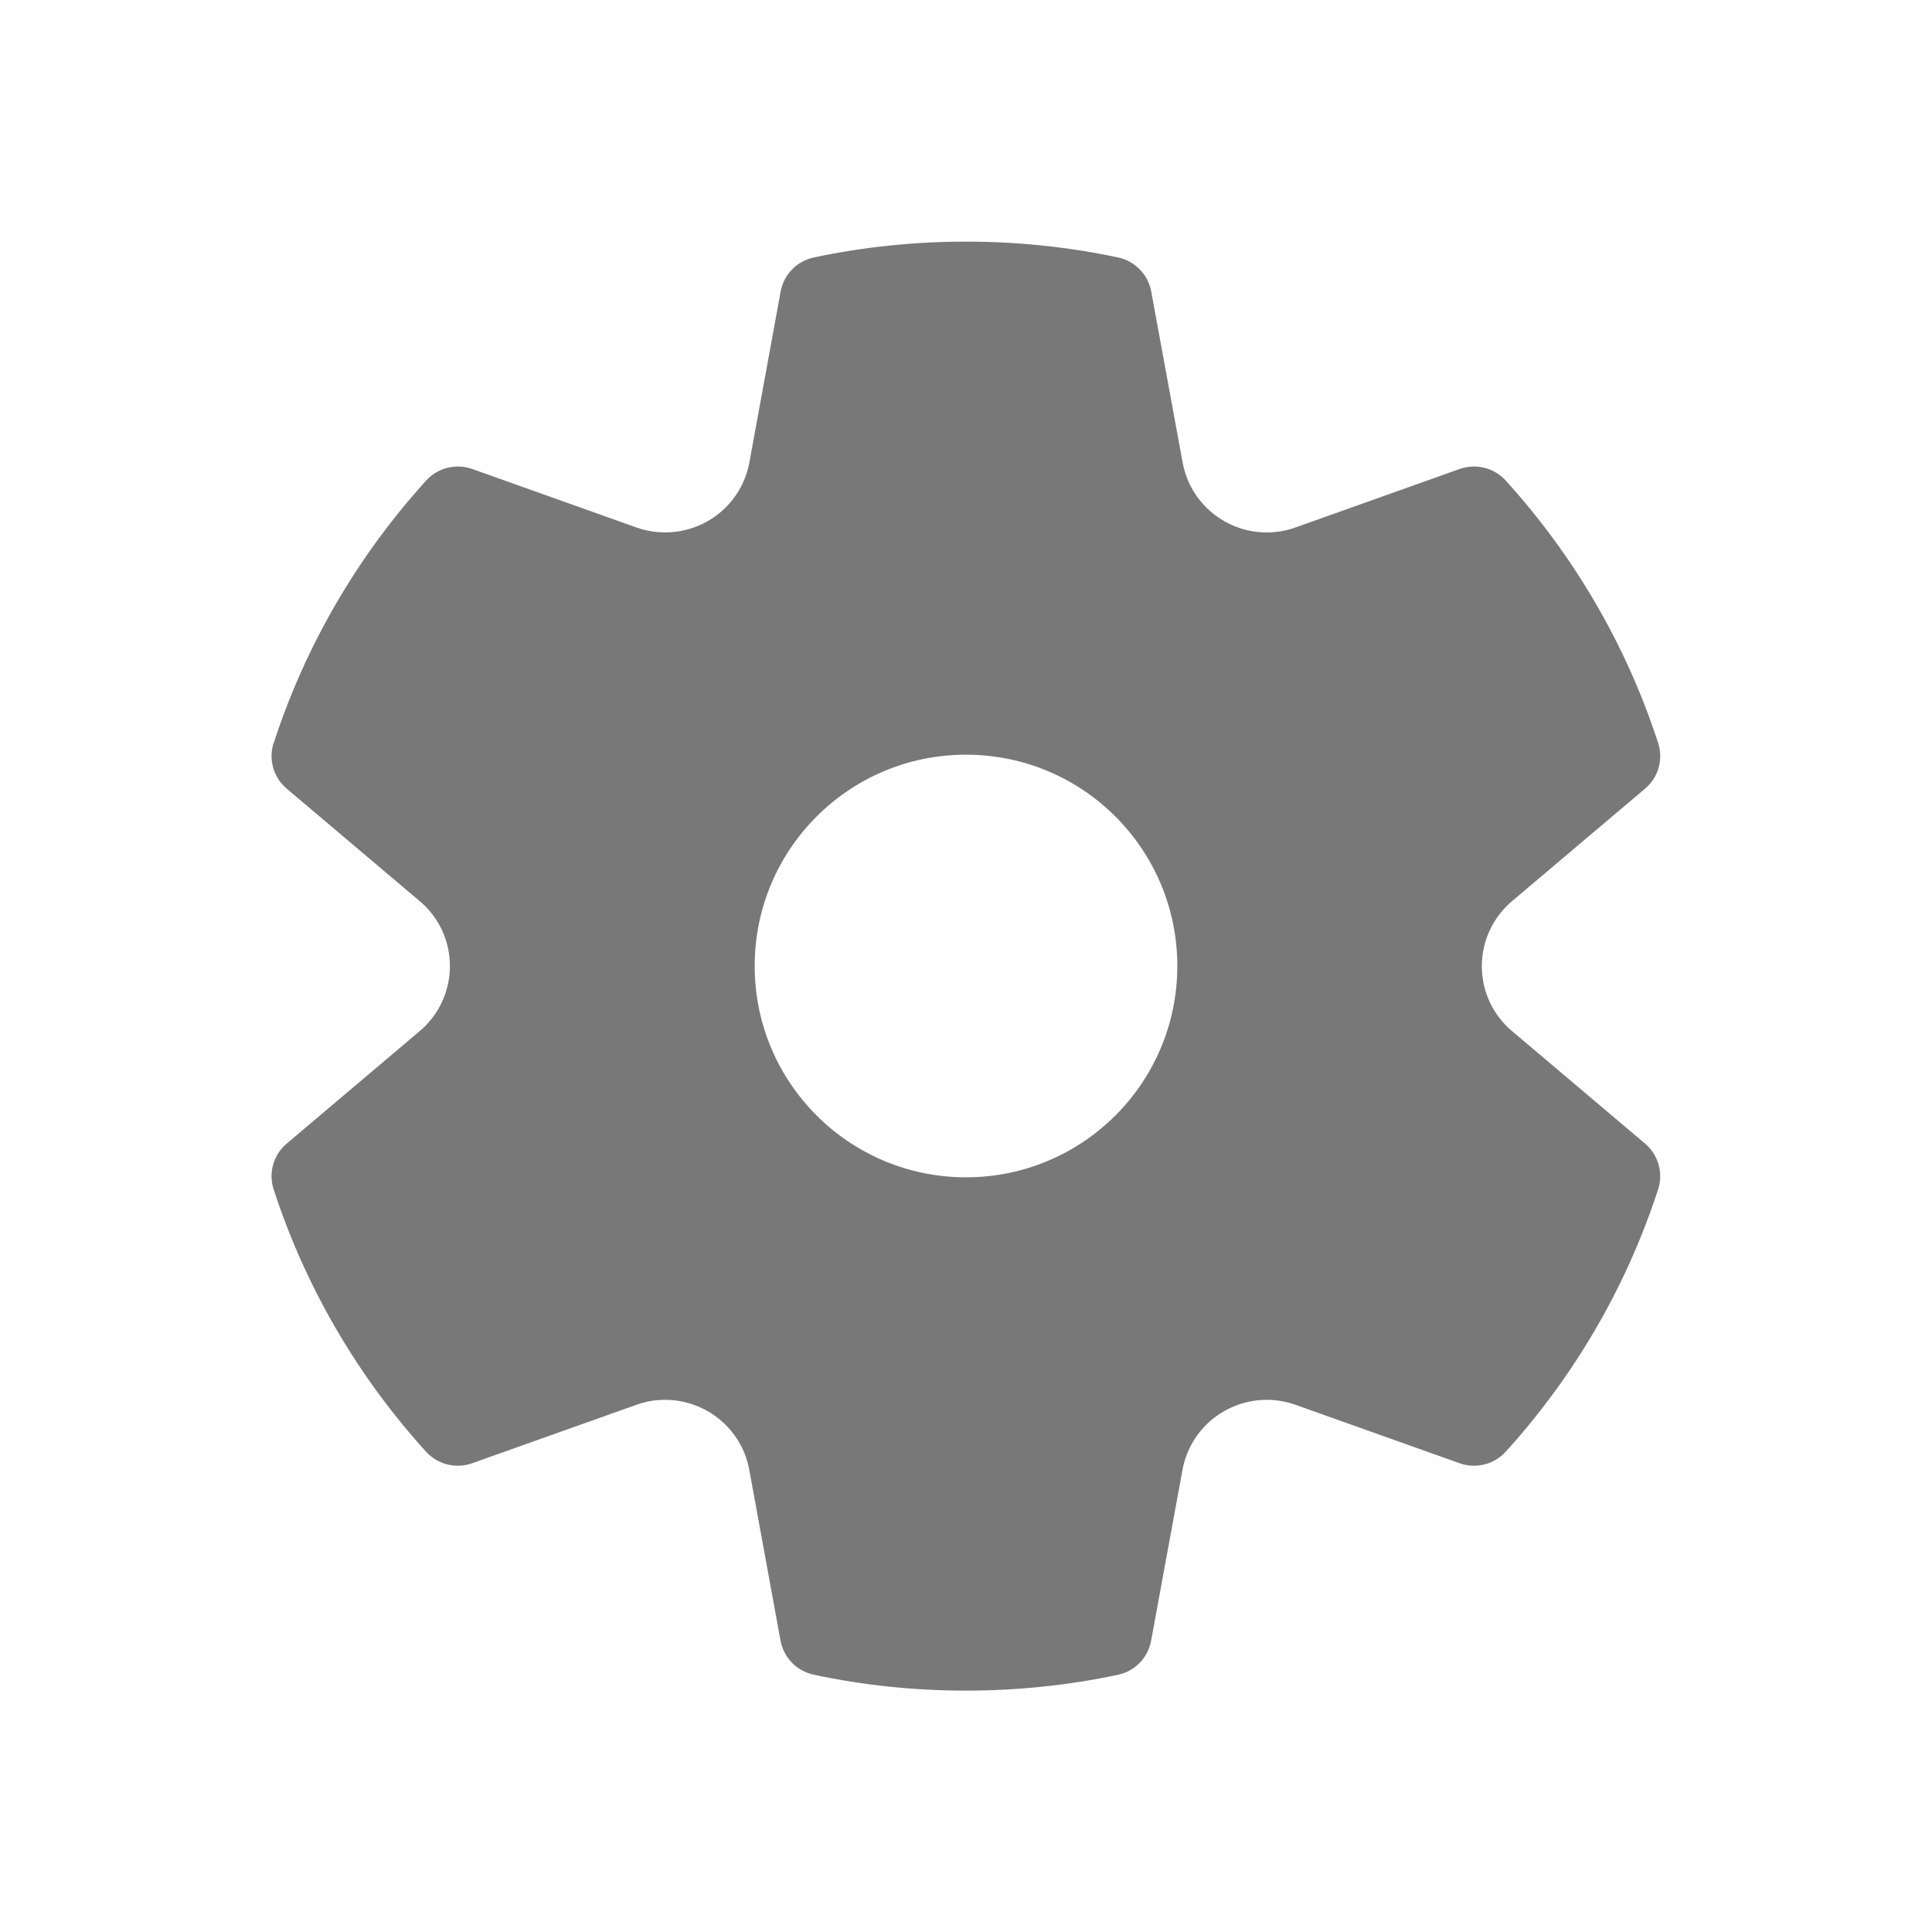 <svg xmlns="http://www.w3.org/2000/svg" fill="none" height="16" viewBox="0 0 16 16" width="16"><path d="m2.267 6.153c.262-.806.693-1.546 1.262-2.173.096-.106.247-.144.382-.096l1.359.484c.369.131.774-.06.906-.427.013-.036.023-.073.03-.111l.259-1.416c.026-.141.134-.252.275-.282.411-.087.833-.131 1.26-.131.427 0 .848.044 1.259.131.14.03.249.141.275.282l.26 1.416c.07.383.439.638.824.568.038-.007.075-.017.111-.03l1.359-.484c.135-.048.286-.01.382.096.569.627 1 1.367 1.262 2.173.044.136.002.285-.108.378l-1.102.932c-.298.252-.335.698-.082.995.025.029.052.056.082.081l1.102.932c.109.092.152.242.108.378-.262.806-.693 1.546-1.262 2.173-.096.106-.247.144-.382.096l-1.359-.484c-.368-.131-.774.06-.906.427-.013.036-.023.073-.03.111l-.26 1.416c-.026.141-.134.252-.275.282-.411.087-.832.131-1.259.131-.427 0-.849-.044-1.26-.132-.141-.03-.249-.141-.275-.282l-.259-1.415c-.07-.383-.439-.637-.824-.568-.038.007-.075.017-.111.03l-1.36.484c-.135.048-.286.01-.382-.096-.569-.627-1-1.367-1.262-2.173-.044-.136-.002-.285.108-.378l1.102-.932c.298-.252.335-.698.082-.995-.025-.029-.052-.056-.082-.081l-1.102-.932c-.109-.092-.152-.242-.108-.378zm3.983 1.847c0 .967.783 1.75 1.75 1.75s1.75-.783 1.75-1.75-.783-1.75-1.75-1.75-1.75.783-1.75 1.75z" fill="#787878"/></svg>
